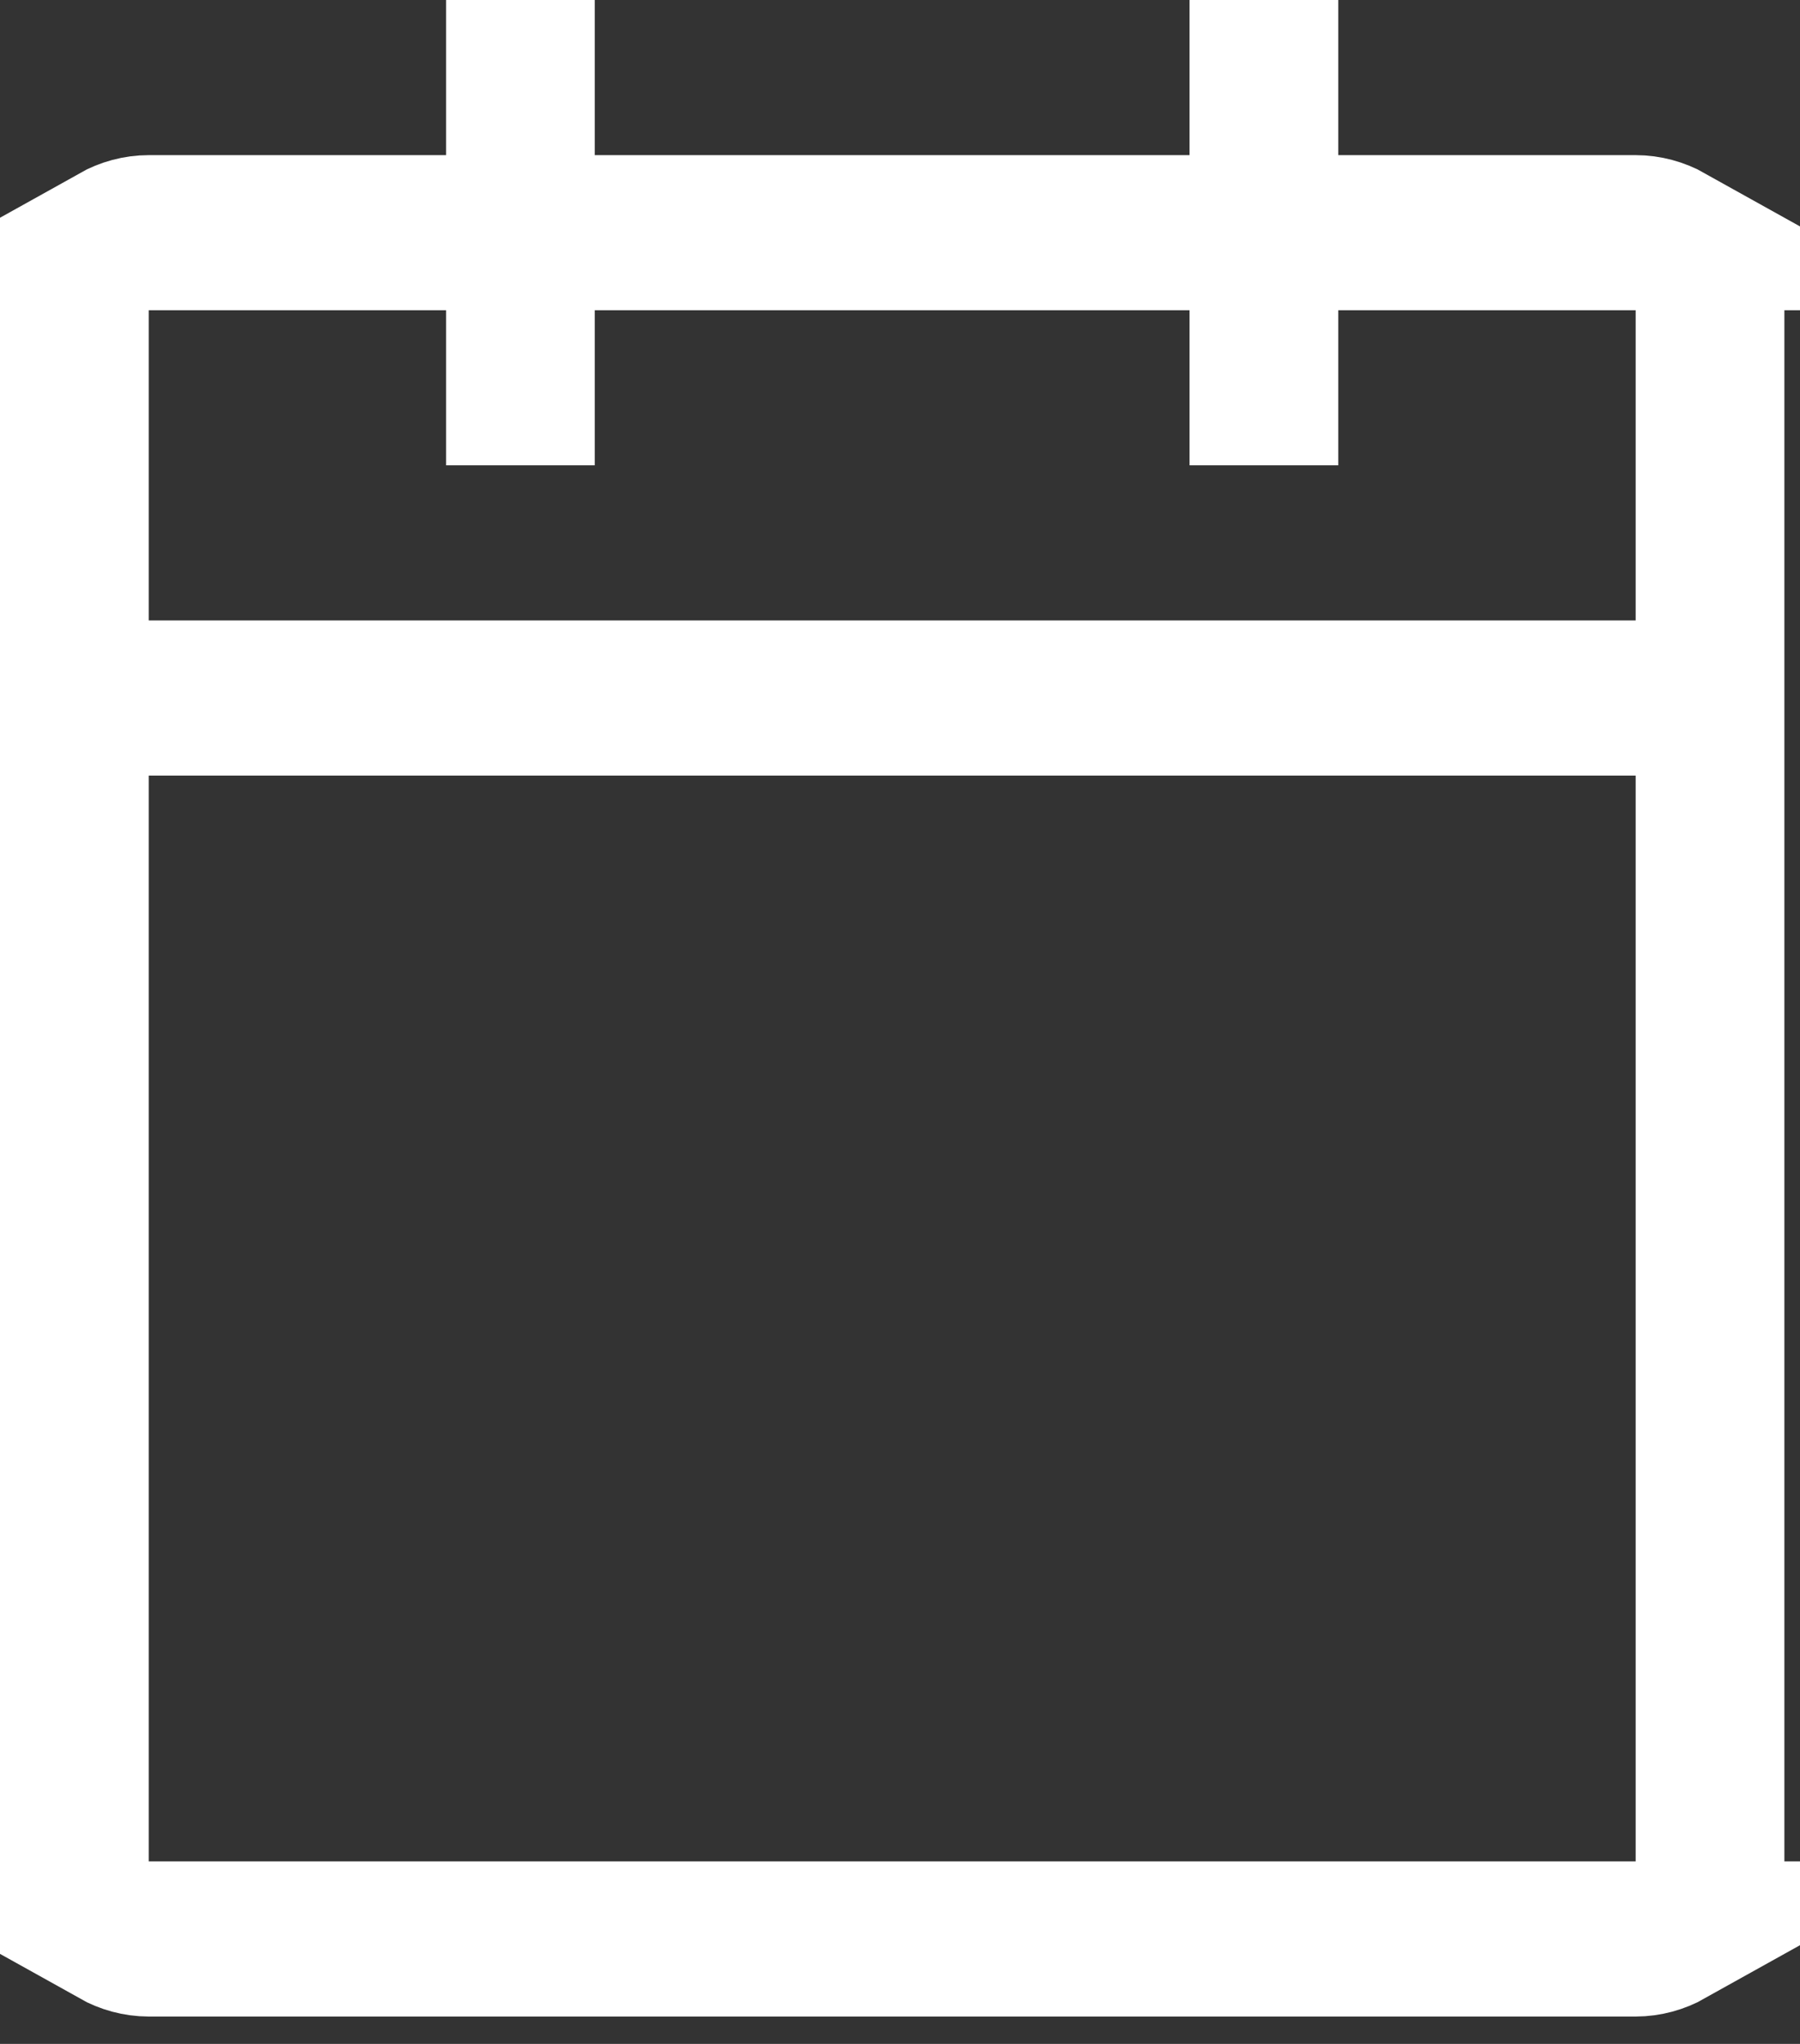 <svg width="37" height="42" viewBox="0 0 37 42" fill="none" xmlns="http://www.w3.org/2000/svg">
<rect x="0" y="0" width="37" height="42" fill="#333333" stroke="none"/>
<path d="M26.009 3.188V4.688H27.509H33.622C33.867 4.688 34.108 4.754 34.325 4.875H33.622H27.509H26.009V6.375V8.062H25.952V6.375V4.875H24.452H12.226H10.726V6.375V8.062H10.67V6.375V4.875H9.17H3.057H2.354C2.571 4.754 2.812 4.688 3.057 4.688H9.17H10.67V3.188V1.5H10.726V3.188V4.688H12.226H24.452H25.952V3.188V1.5H26.009V3.188ZM35.122 6.375V5.922C35.159 6.064 35.179 6.216 35.179 6.375V38.25C35.179 38.409 35.159 38.561 35.122 38.703V38.25V15.938V14.438H33.622H3.057H1.557V15.938V38.25V38.703C1.52 38.561 1.5 38.409 1.5 38.25V6.375C1.5 6.216 1.52 6.064 1.557 5.922V6.375V12.75V14.25H3.057H33.622H35.122V12.75V6.375ZM33.622 39.75H34.325C34.108 39.871 33.867 39.938 33.622 39.938H3.057C2.812 39.938 2.571 39.871 2.354 39.75H3.057H33.622Z" fill="white" stroke="white" stroke-width="3"/>
</svg>
